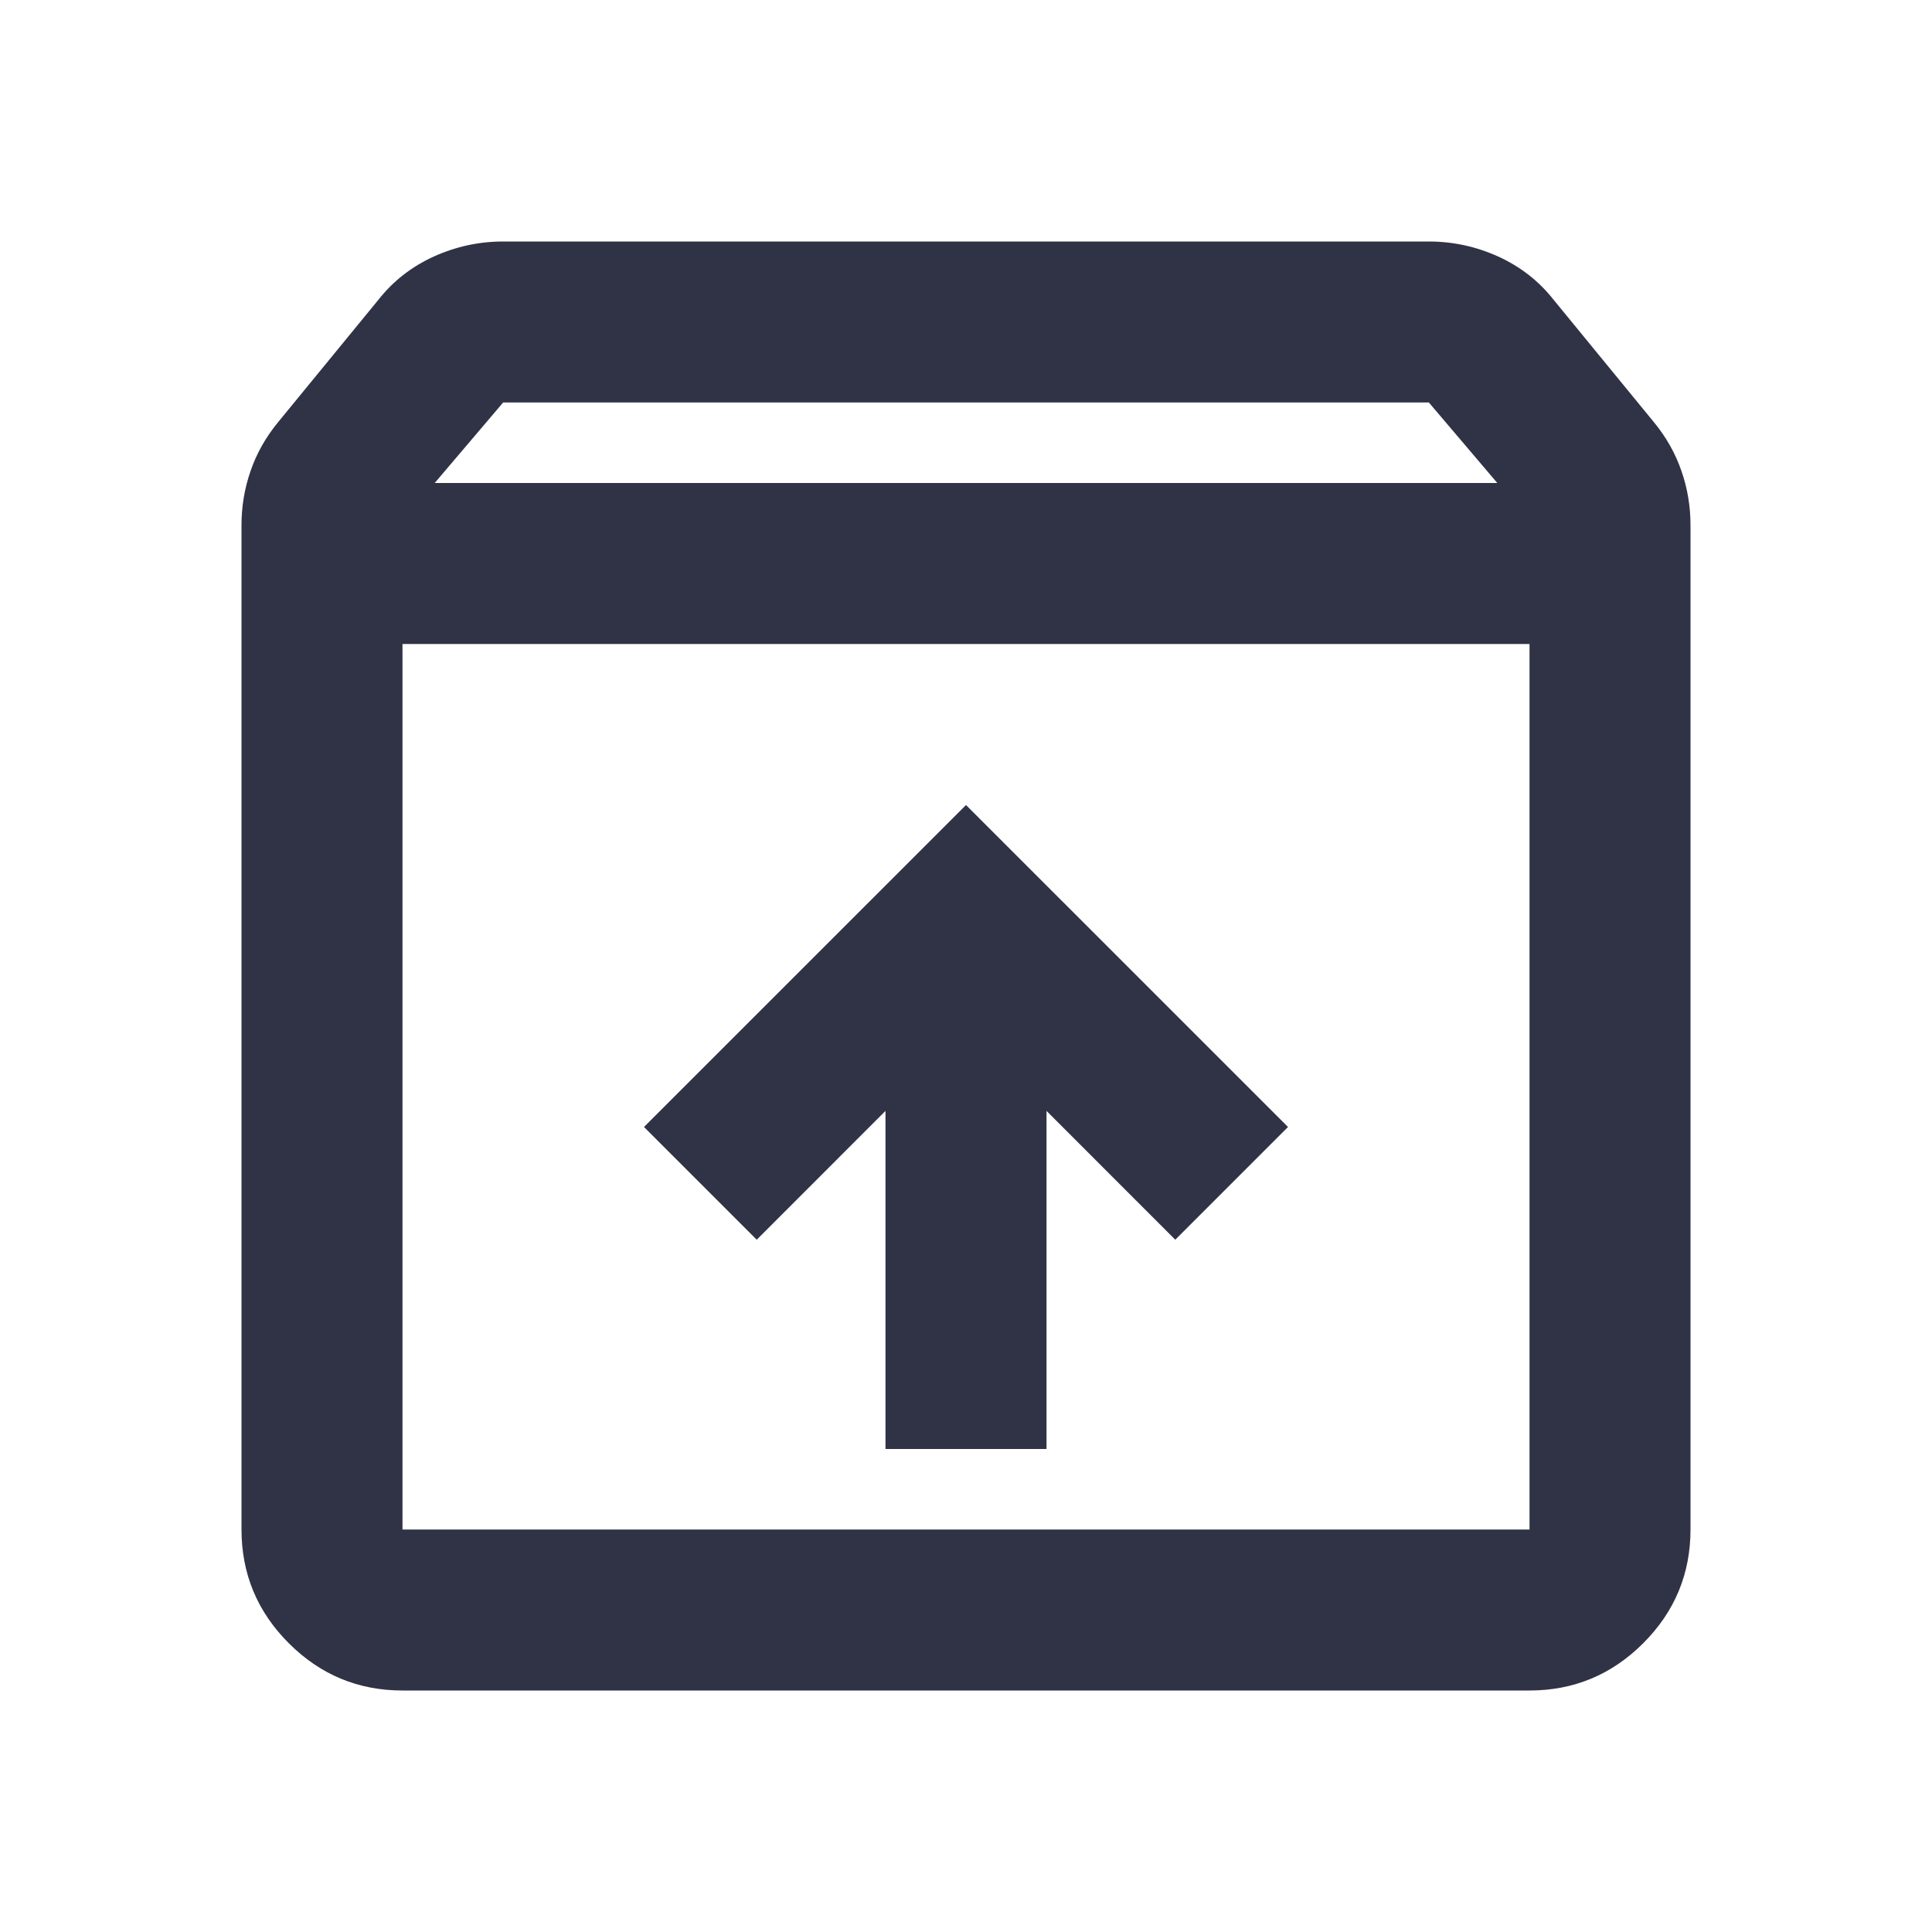 <svg width="40" height="40" viewBox="0 0 40 40" fill="none" xmlns="http://www.w3.org/2000/svg">
<path d="M20 16.667L13.333 23.333L15.667 25.667L18.333 23V30H21.667V23L24.333 25.667L26.667 23.333L20 16.667ZM8.333 13.333V31.667H31.667V13.333H8.333ZM8.333 35C7.417 35 6.632 34.674 5.979 34.021C5.326 33.368 5 32.583 5 31.667V10.875C5 10.486 5.062 10.111 5.188 9.75C5.312 9.389 5.5 9.056 5.75 8.75L7.833 6.208C8.139 5.819 8.521 5.521 8.979 5.312C9.438 5.104 9.917 5 10.417 5H29.583C30.083 5 30.562 5.104 31.021 5.312C31.479 5.521 31.861 5.819 32.167 6.208L34.25 8.75C34.5 9.056 34.688 9.389 34.812 9.75C34.938 10.111 35 10.486 35 10.875V31.667C35 32.583 34.674 33.368 34.021 34.021C33.368 34.674 32.583 35 31.667 35H8.333ZM9 10H31L29.583 8.333H10.417L9 10Z" fill="#303345"/>
</svg>
